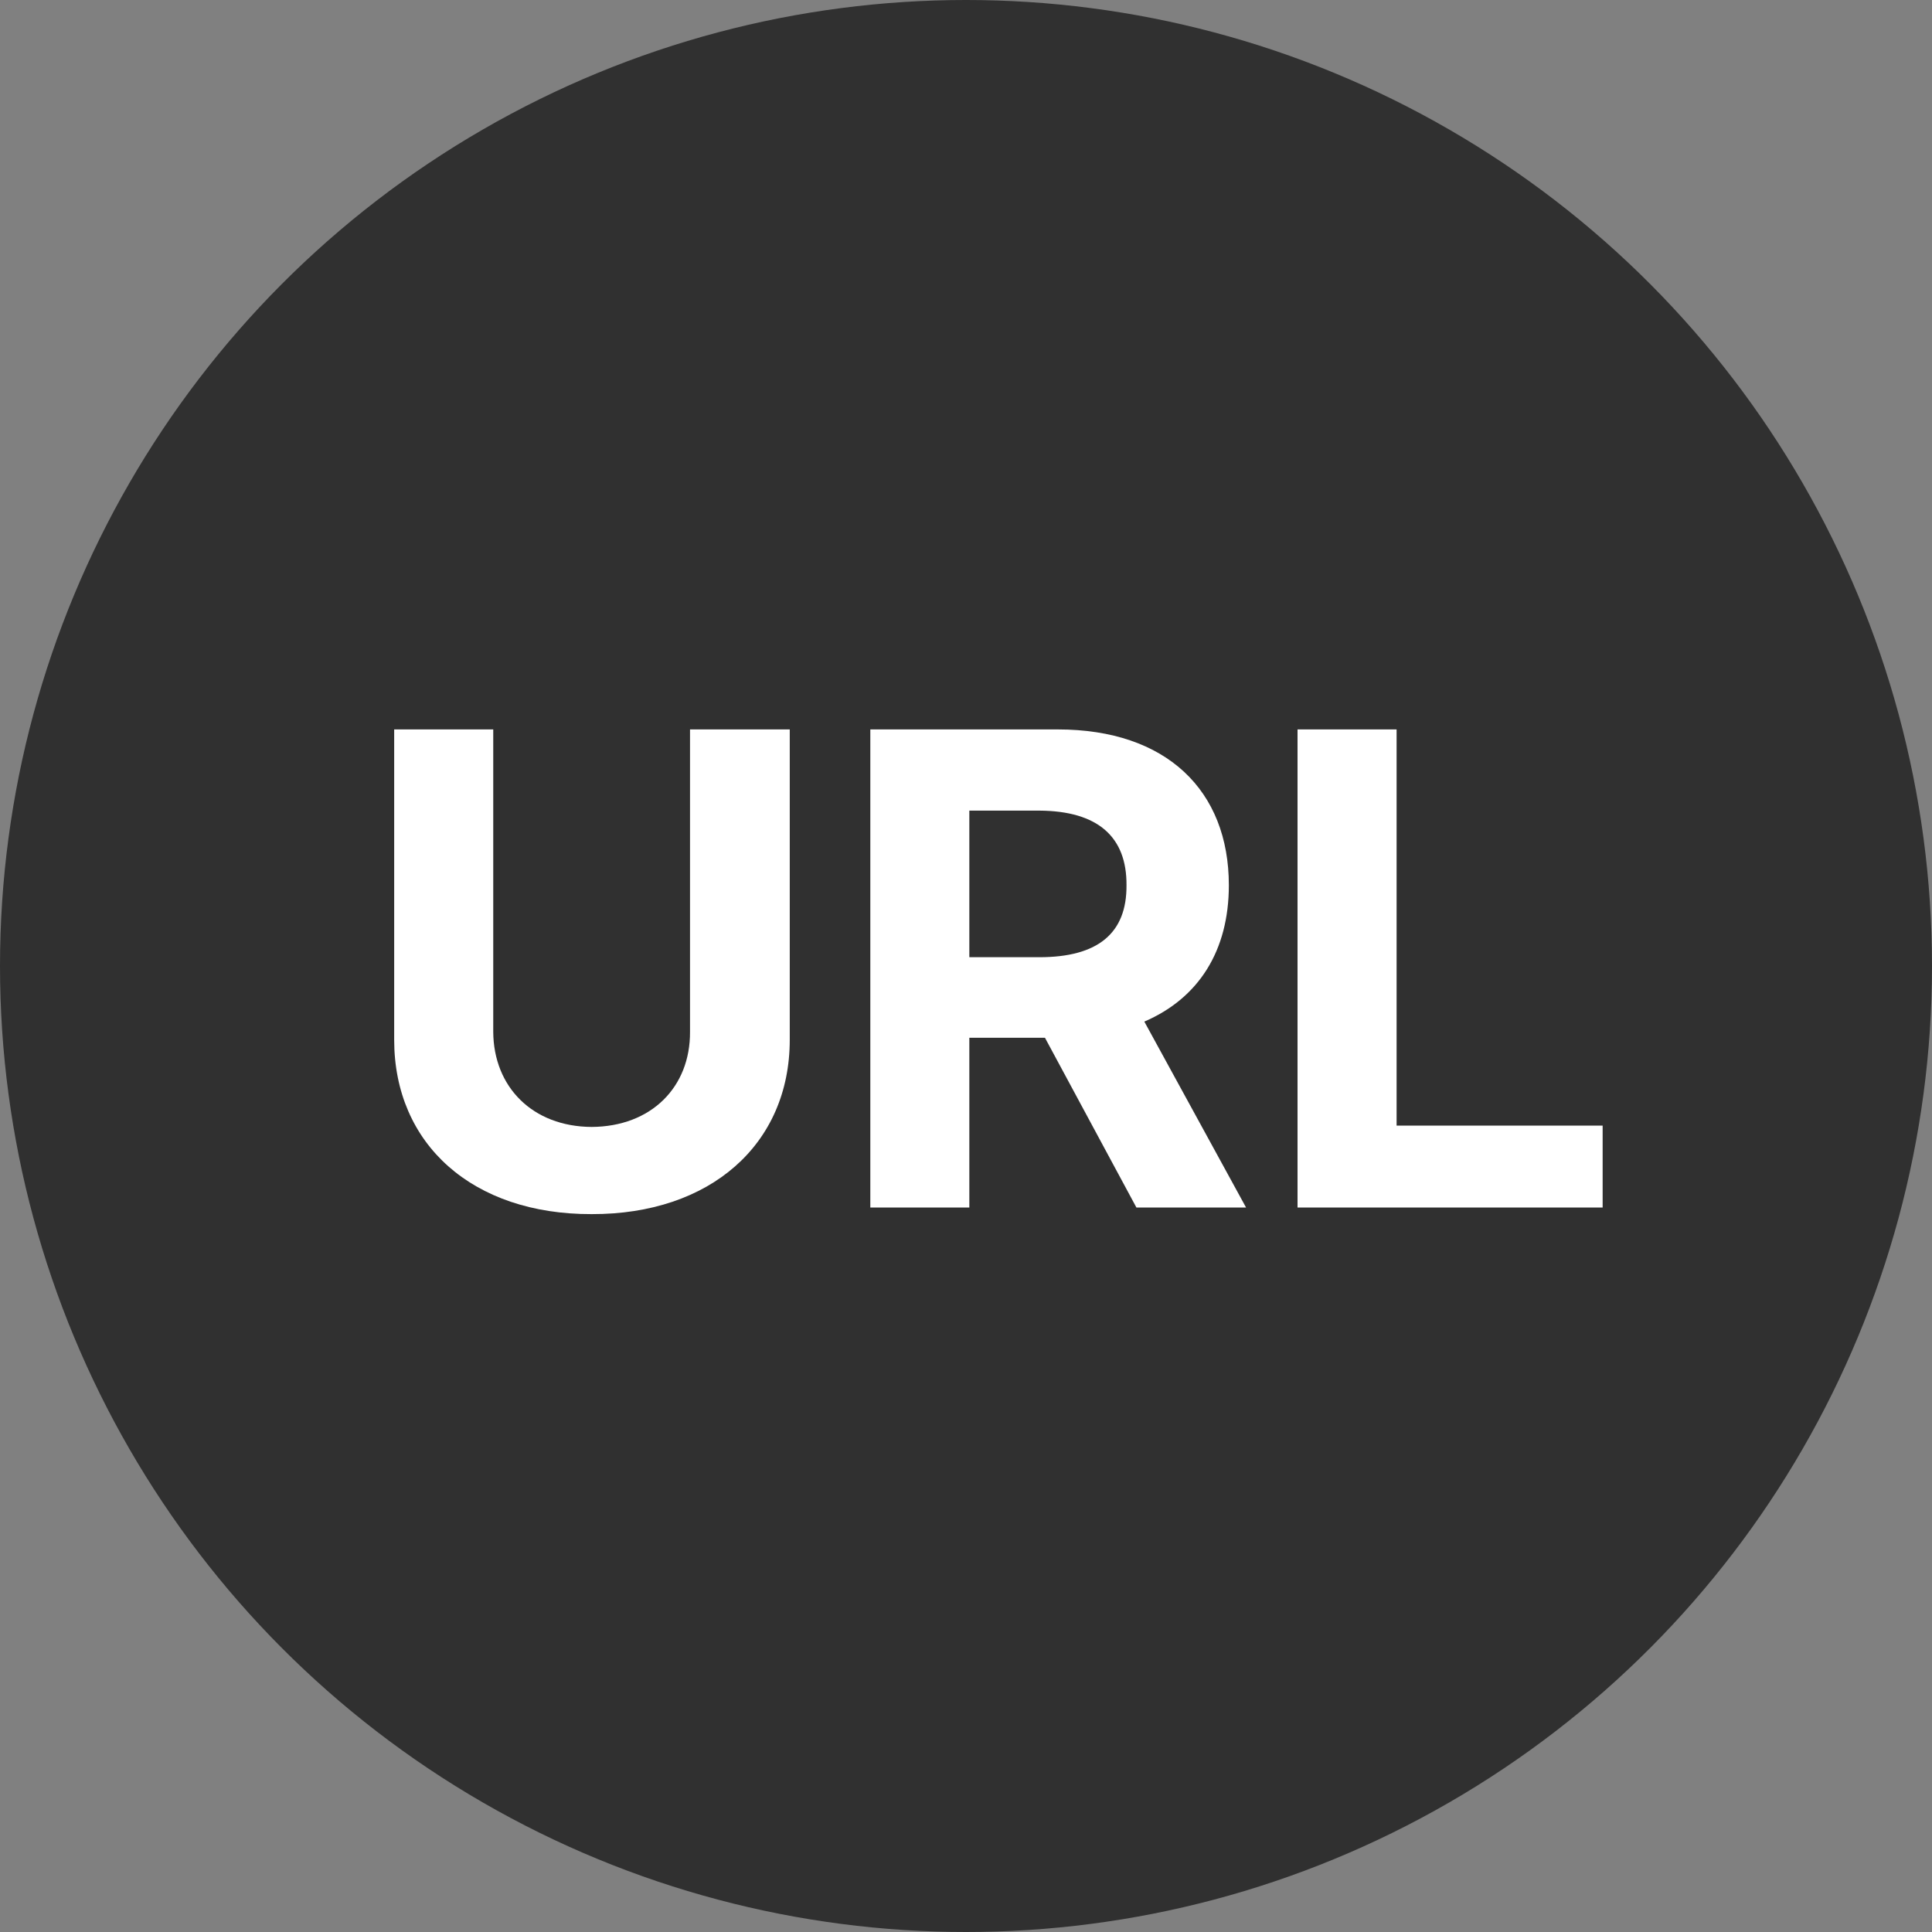 <svg width="40" height="40" viewBox="0 0 40 40" fill="none" xmlns="http://www.w3.org/2000/svg">
<rect x="0" y="0" width="40" height="40" fill="#808080" stroke="none"/>
<circle cx="20" cy="20" r="20" fill="#303030"/>
<path d="M14.286 15.102H16.351V21.527C16.351 23.694 14.703 25.144 12.249 25.137C9.788 25.144 8.161 23.694 8.161 21.527V15.102H10.212V21.363C10.219 22.505 11.025 23.325 12.249 23.332C13.486 23.325 14.293 22.505 14.286 21.363V15.102ZM18.019 25V15.102H21.901C24.15 15.102 25.442 16.366 25.442 18.328C25.442 19.682 24.82 20.666 23.692 21.151L25.798 25H23.528L21.635 21.486H20.069V25H18.019ZM20.069 19.818H21.519C22.735 19.818 23.33 19.319 23.323 18.328C23.33 17.33 22.735 16.79 21.519 16.783H20.069V19.818ZM26.864 25V15.102H28.915V23.305H33.181V25H26.864Z" fill="white"/>
</svg>
